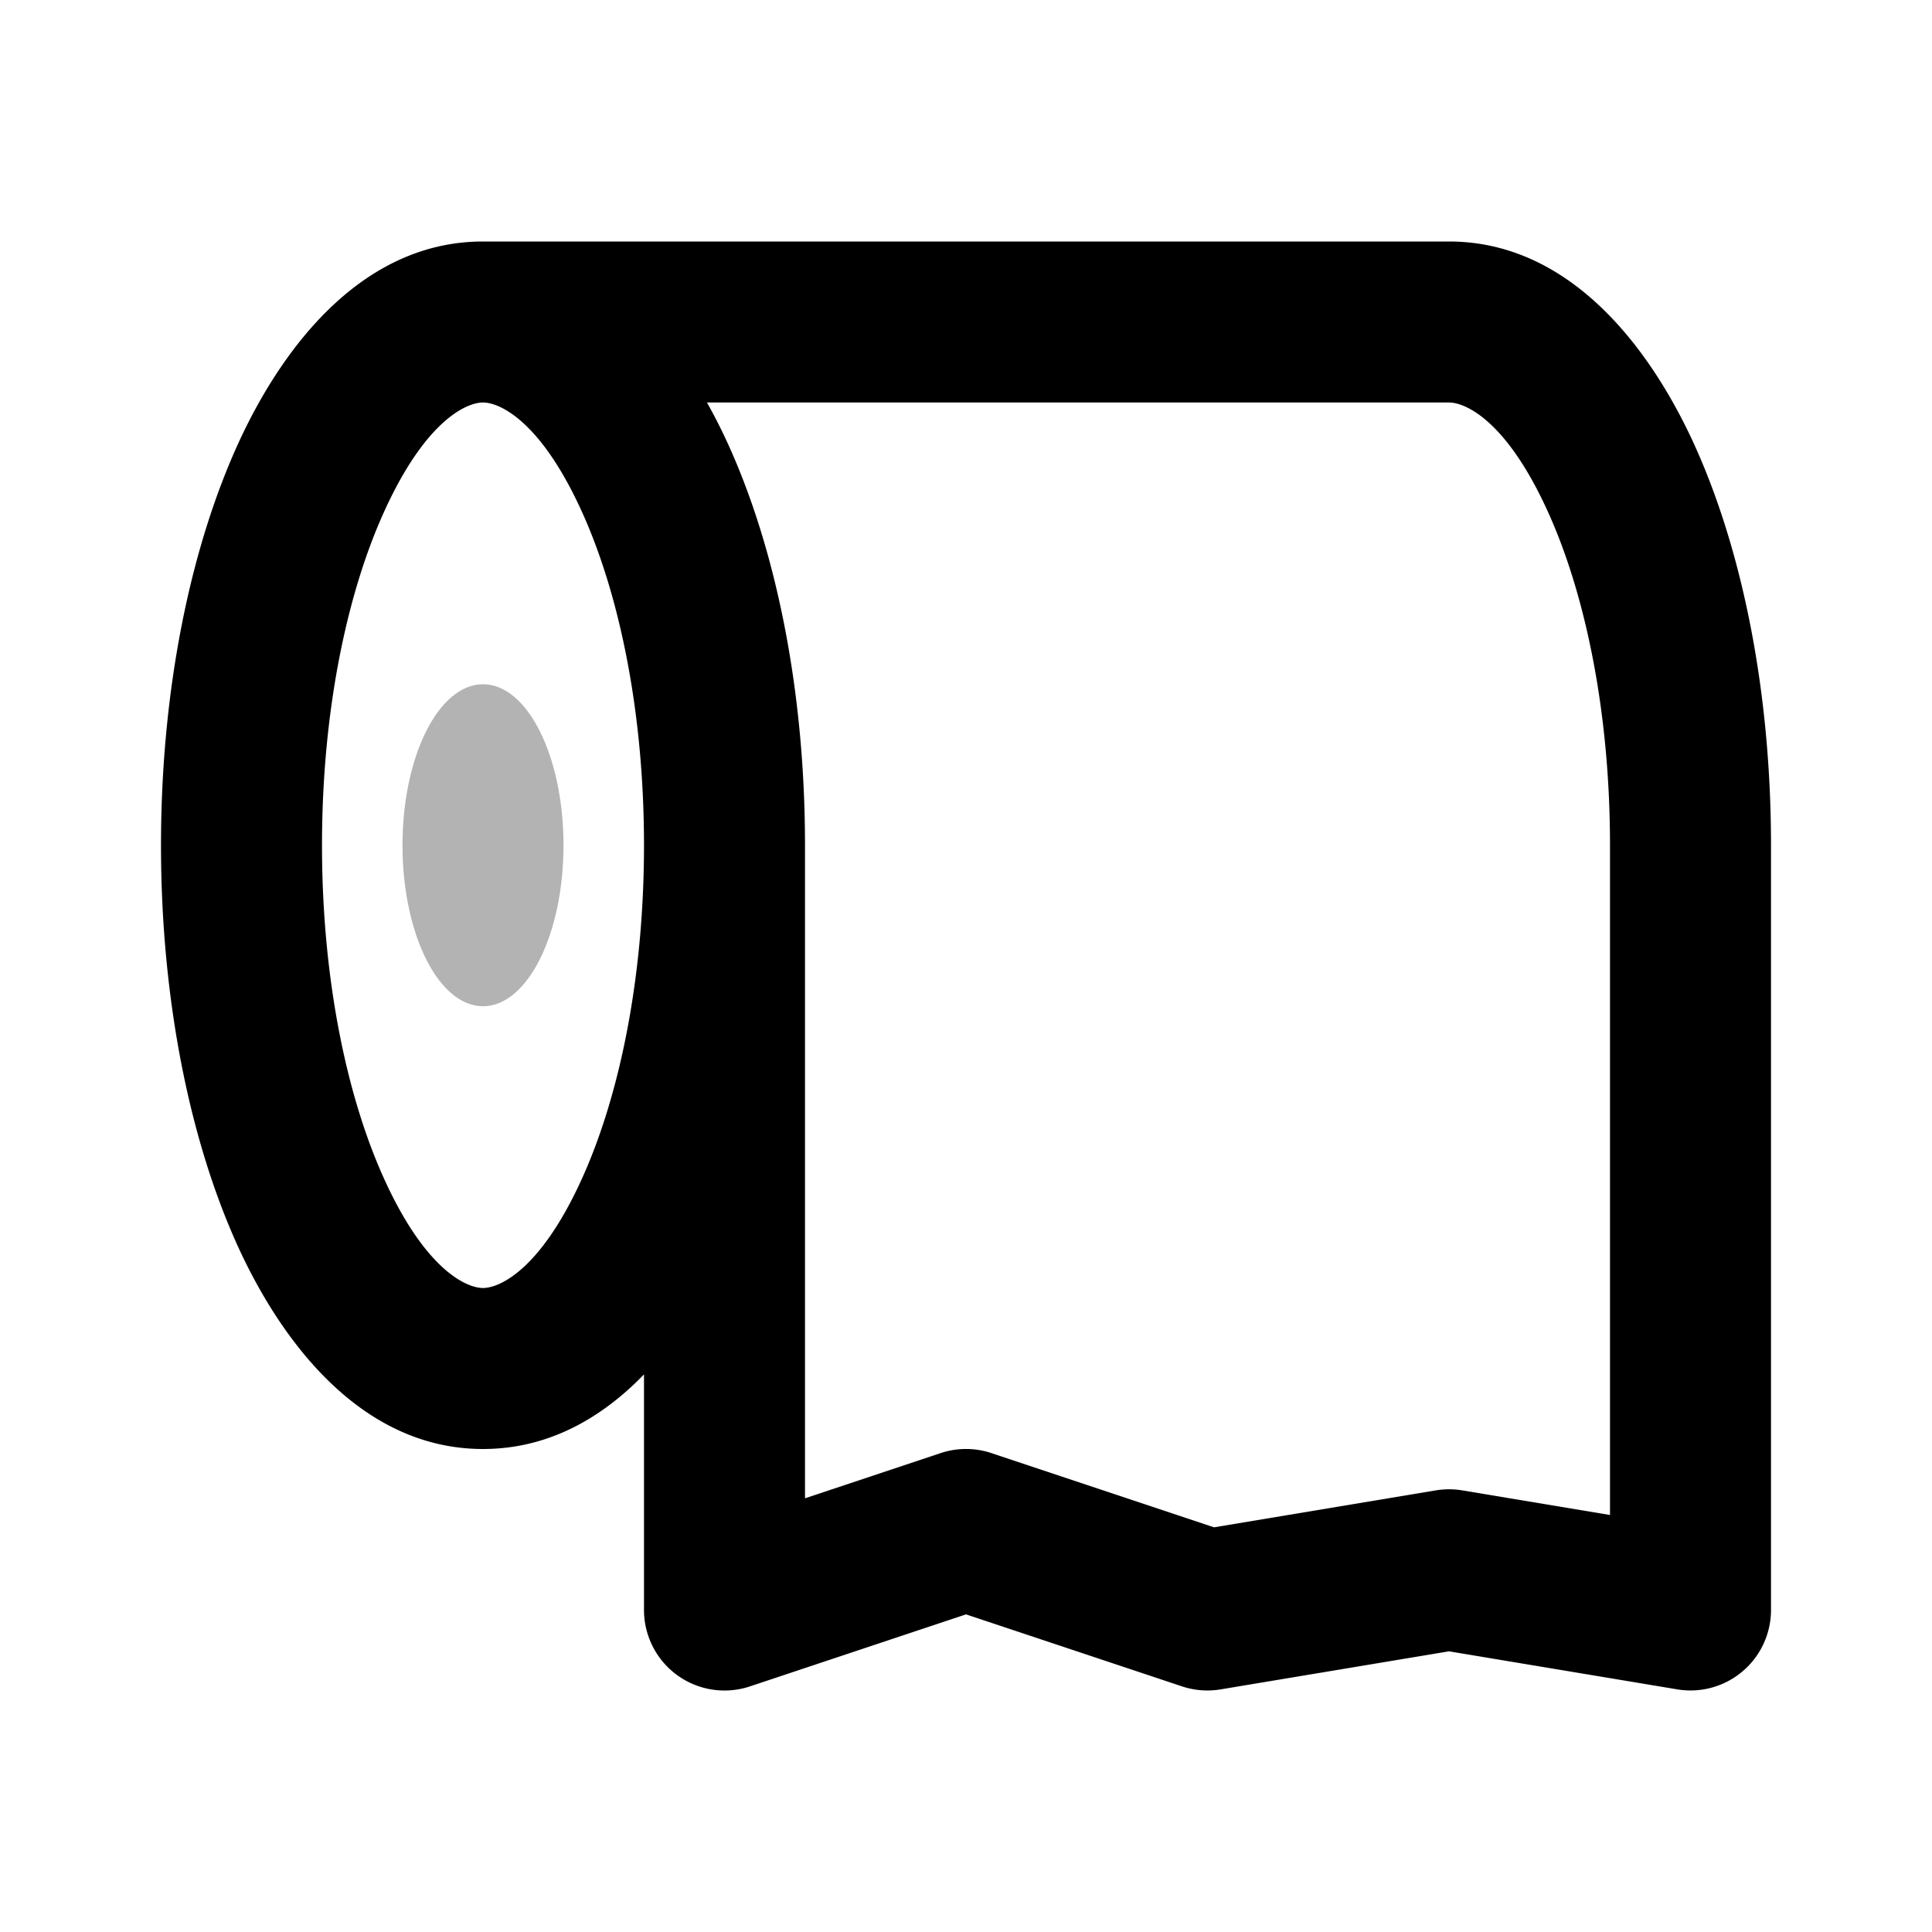 <svg xmlns="http://www.w3.org/2000/svg" width="24" height="24" viewBox="0 0 24 24" fill="none">
    <ellipse cx="6" cy="10.5" fill="currentColor" opacity=".3" rx="1" ry="2"/>
    <path fill="currentColor" d="m21 20-.164.986A1 1 0 0 0 22 20zM9 20H8a1 1 0 0 0 1.316.949zm6 0-.316.949a1 1 0 0 0 .48.037zm-3-1 .316-.949a1 1 0 0 0-.632 0zm6 .5.164-.986a1.002 1.002 0 0 0-.328 0zm-10-9c0 1.684-.317 3.16-.787 4.177C6.705 15.78 6.203 16 6 16v2c1.454 0 2.452-1.235 3.03-2.485.615-1.335.97-3.109.97-5.015zM6 16c-.203 0-.705-.22-1.213-1.323C4.317 13.66 4 12.184 4 10.5H2c0 1.906.355 3.68.97 5.015C3.549 16.765 4.547 18 6 18zm-2-5.5c0-1.684.317-3.16.787-4.177C5.295 5.22 5.797 5 6 5V3C4.546 3 3.548 4.235 2.97 5.485 2.356 6.82 2 8.594 2 10.5zM6 5c.203 0 .705.22 1.213 1.323C7.683 7.34 8 8.816 8 10.5h2c0-1.906-.355-3.68-.97-5.015C8.451 4.235 7.453 3 6 3zm12 0c.203 0 .705.22 1.213 1.323.47 1.017.787 2.493.787 4.177h2c0-1.906-.355-3.68-.97-5.015C20.451 4.235 19.453 3 18 3zm0-2H6v2h12zm2 7.5V20h2v-9.5zM10 20v-9.5H8V20zm5.316-.949-3-1-.632 1.898 3 1zm-3.632-1-3 1 .632 1.898 3-1zm9.48.963-3-.5-.328 1.972 3 .5zm-3.328-.5-3 .5.328 1.972 3-.5z"/>
</svg>